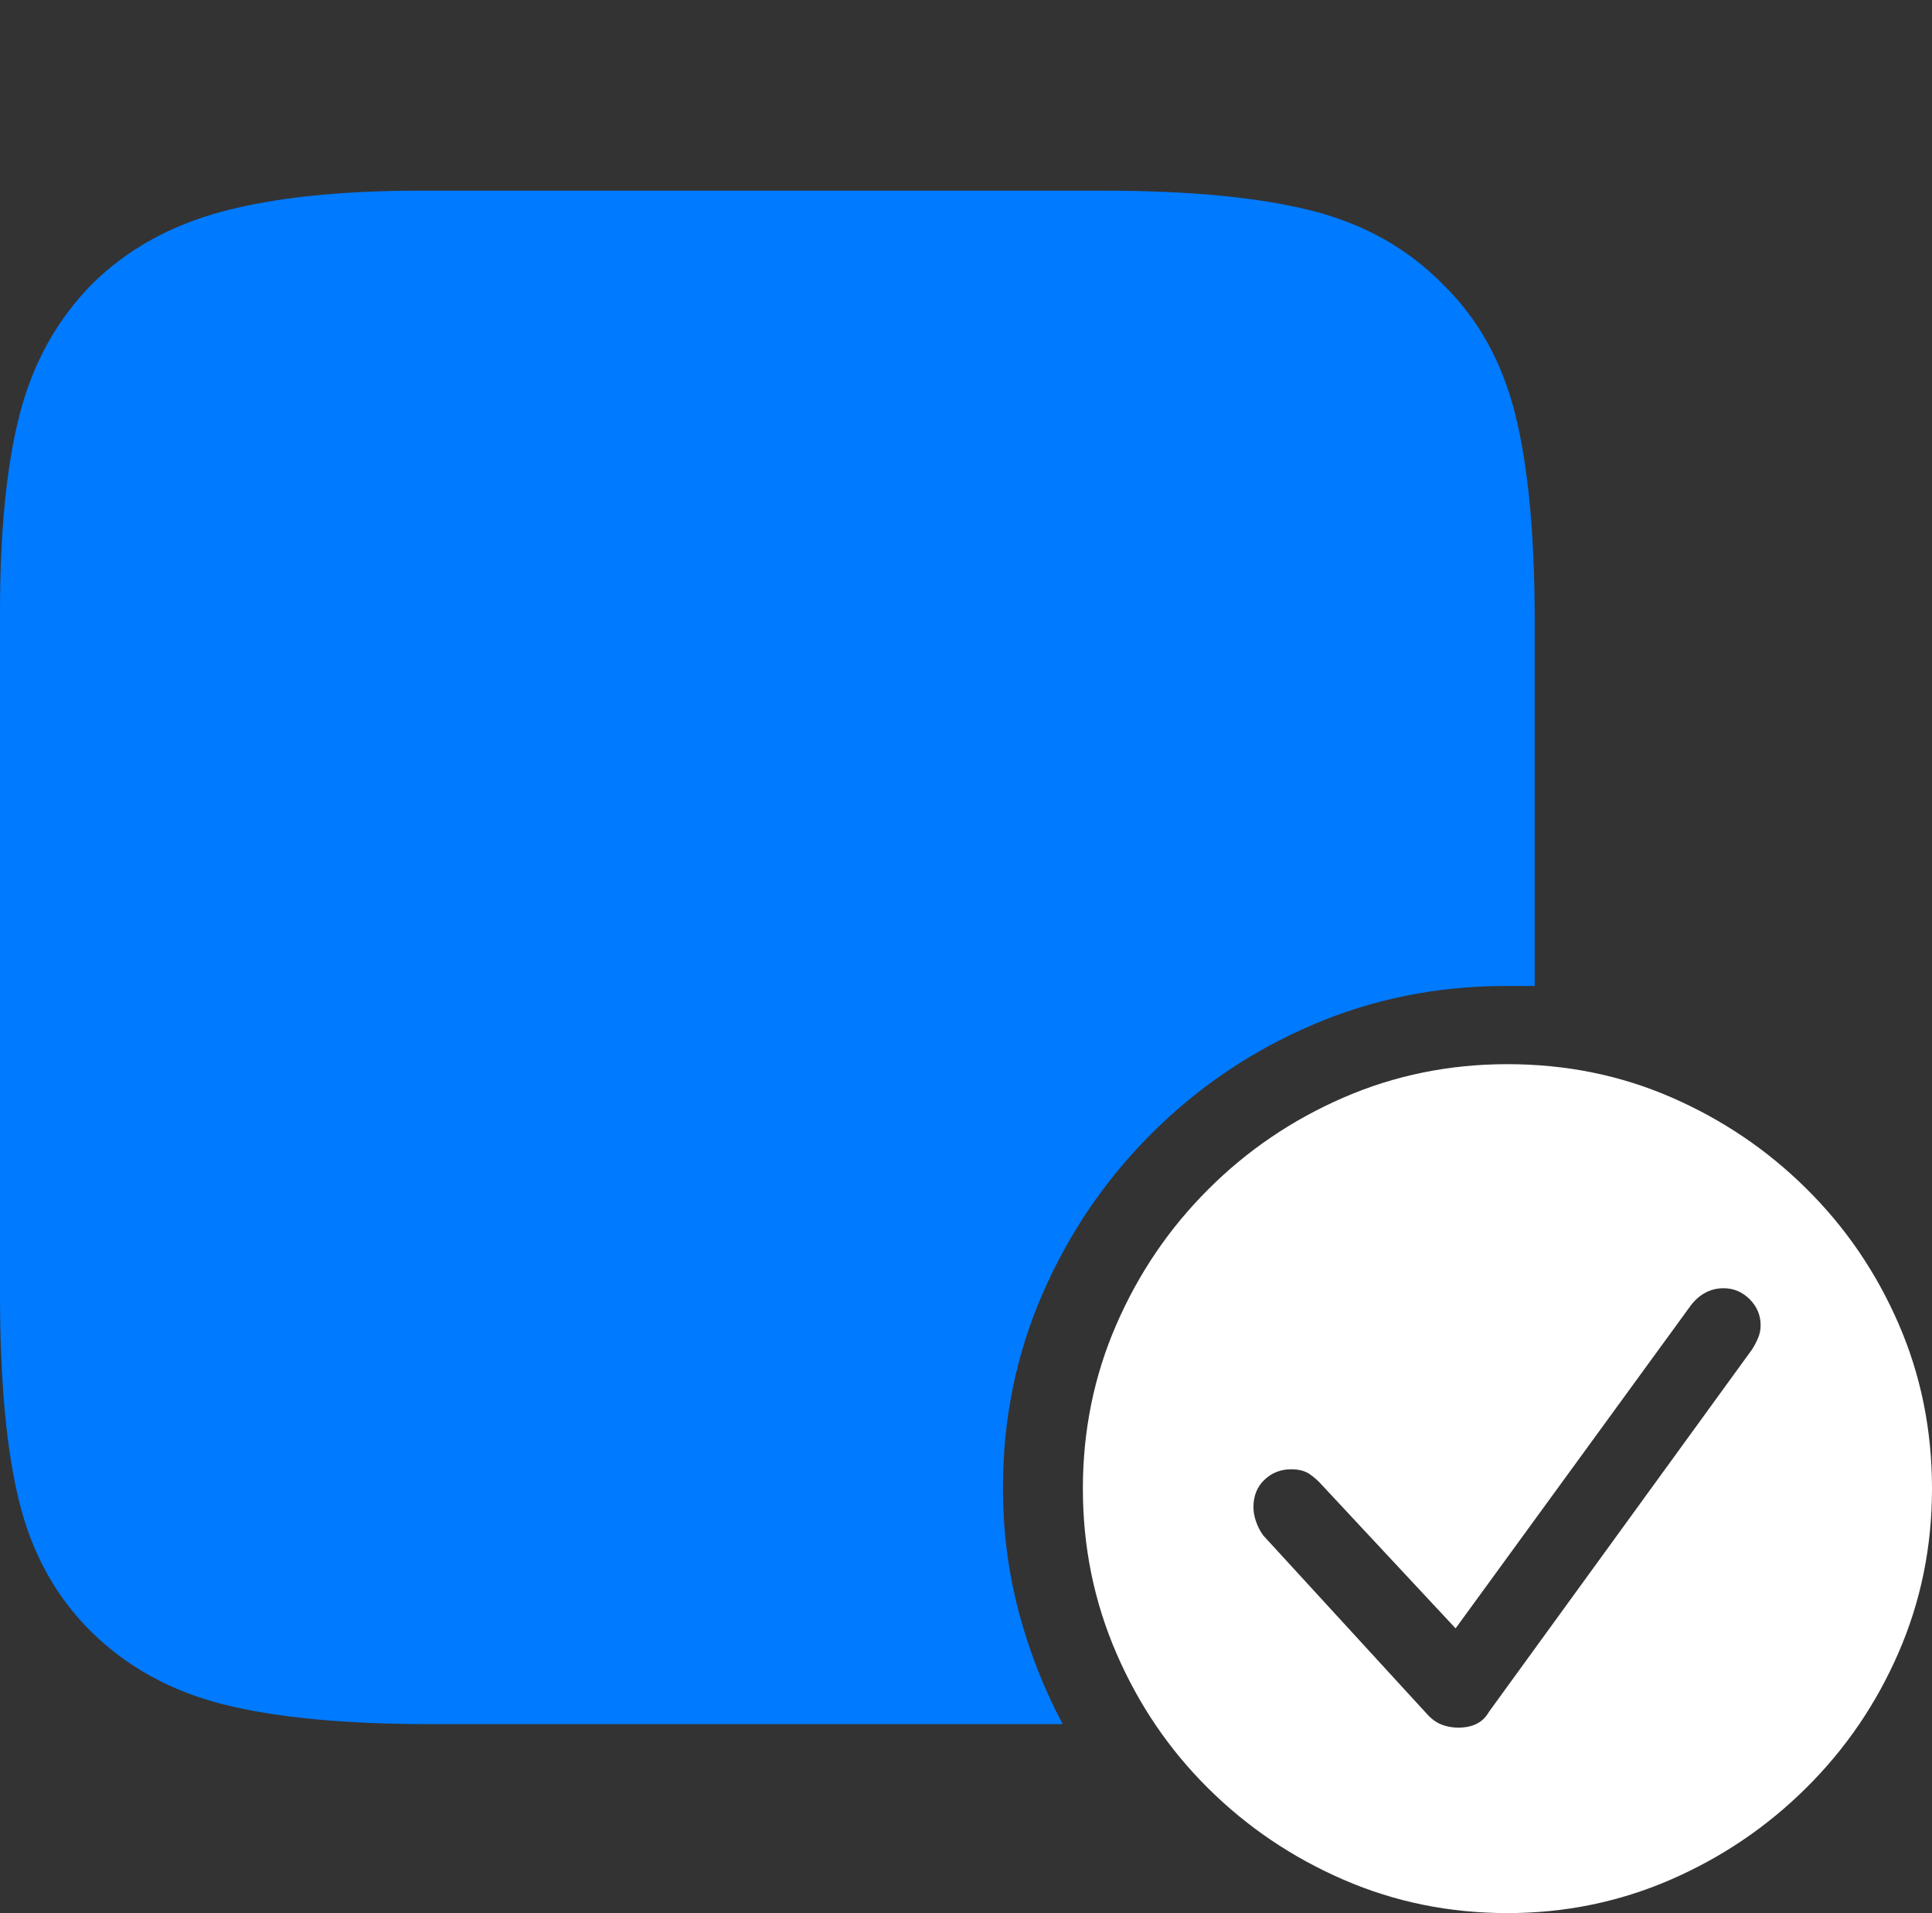 <?xml version="1.0" encoding="UTF-8"?>
<!--Generator: Apple Native CoreSVG 175-->
<!DOCTYPE svg
PUBLIC "-//W3C//DTD SVG 1.1//EN"
       "http://www.w3.org/Graphics/SVG/1.1/DTD/svg11.dtd">
<svg version="1.1" xmlns="http://www.w3.org/2000/svg" xmlns:xlink="http://www.w3.org/1999/xlink" width="21.465" height="21.26">
 <rect width="100%" height="100%" fill="#333333" stroke="none"/>
 <g>
  <rect height="21.26" opacity="0" width="21.465" x="0" y="0"/>
  <path d="M16.729 10.957Q16.885 10.957 17.051 10.957L17.051 6.895Q17.051 5.459 16.831 4.59Q16.611 3.721 16.025 3.154Q15.44 2.559 14.565 2.339Q13.691 2.119 12.266 2.119L4.668 2.119Q3.34 2.119 2.476 2.349Q1.611 2.578 1.025 3.154Q0.439 3.75 0.22 4.6Q0 5.449 0 6.797L0 14.385Q0 15.83 0.215 16.694Q0.43 17.559 1.016 18.135Q1.611 18.721 2.48 18.94Q3.35 19.16 4.775 19.16L11.807 19.16Q11.494 18.574 11.318 17.91Q11.143 17.246 11.143 16.533Q11.143 15.391 11.582 14.38Q12.021 13.369 12.793 12.598Q13.565 11.826 14.575 11.392Q15.586 10.957 16.729 10.957Z" fill="#007aff"/>
  <path d="M16.748 21.26Q17.705 21.26 18.56 20.889Q19.414 20.518 20.068 19.868Q20.723 19.219 21.094 18.364Q21.465 17.51 21.465 16.543Q21.465 15.566 21.094 14.712Q20.723 13.857 20.073 13.213Q19.424 12.568 18.574 12.197Q17.725 11.826 16.748 11.826Q15.781 11.826 14.927 12.197Q14.072 12.568 13.423 13.218Q12.773 13.867 12.402 14.722Q12.031 15.576 12.031 16.543Q12.031 17.51 12.402 18.369Q12.773 19.229 13.423 19.873Q14.072 20.518 14.927 20.889Q15.781 21.26 16.748 21.26ZM16.201 19.199Q16.104 19.199 16.016 19.165Q15.928 19.131 15.85 19.043L14.033 17.061Q13.984 16.992 13.955 16.909Q13.926 16.826 13.926 16.748Q13.926 16.562 14.048 16.445Q14.17 16.328 14.346 16.328Q14.473 16.328 14.551 16.382Q14.629 16.436 14.688 16.504L16.172 18.096L18.789 14.502Q18.936 14.316 19.15 14.316Q19.316 14.316 19.439 14.438Q19.561 14.56 19.561 14.727Q19.561 14.805 19.531 14.873Q19.502 14.941 19.463 15L16.543 19.023Q16.445 19.199 16.201 19.199Z" fill="#ffffff"/>
 </g>
</svg>
